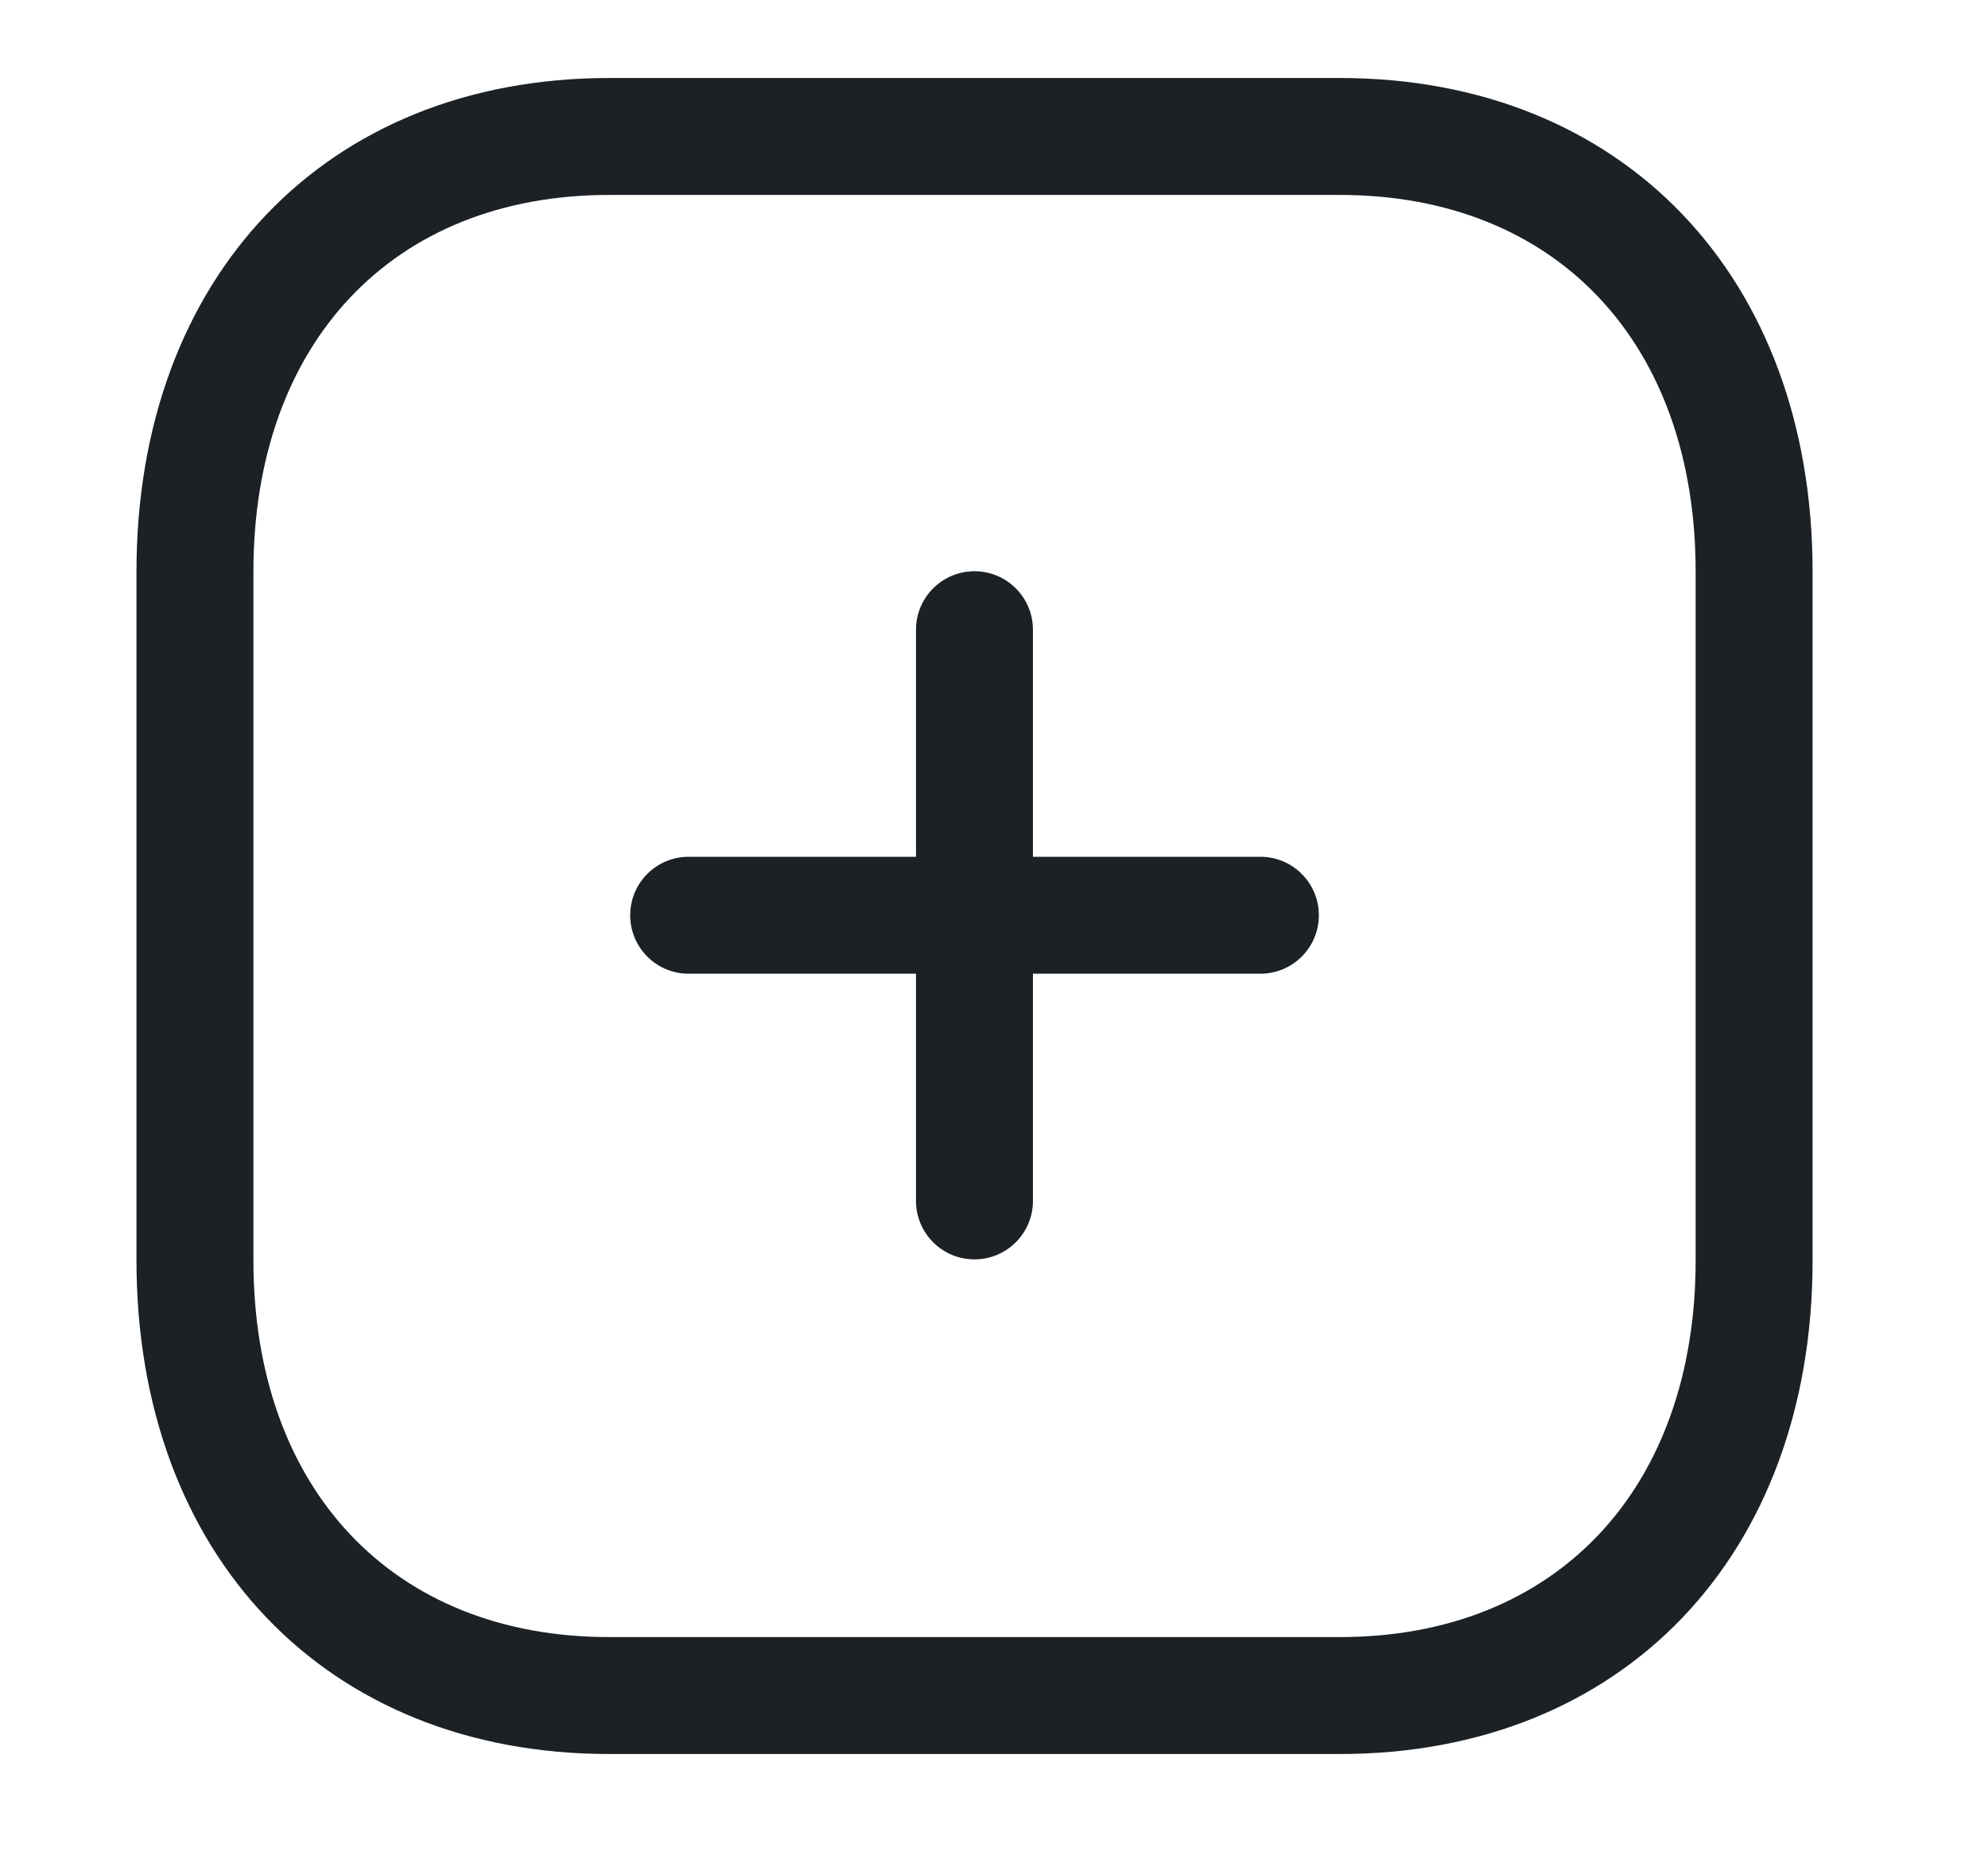 <svg width="17" height="16" viewBox="0 0 17 16" fill="none" xmlns="http://www.w3.org/2000/svg">
<path fill-rule="evenodd" clip-rule="evenodd" d="M11.457 0.667C13.875 0.667 15.5 2.364 15.5 4.89V10.777C15.5 13.303 13.875 15 11.457 15H5.209C2.791 15 1.167 13.303 1.167 10.777V4.89C1.167 2.364 2.791 0.667 5.209 0.667H11.457ZM11.457 1.667H5.209C3.361 1.667 2.167 2.931 2.167 4.89V10.777C2.167 12.735 3.361 14 5.209 14H11.457C13.306 14 14.5 12.735 14.5 10.777V4.89C14.5 2.931 13.306 1.667 11.457 1.667ZM8.333 4.885C8.609 4.885 8.833 5.109 8.833 5.385V7.327L10.778 7.327C11.054 7.327 11.278 7.551 11.278 7.827C11.278 8.103 11.054 8.327 10.778 8.327L8.833 8.327V10.27C8.833 10.546 8.609 10.77 8.333 10.77C8.057 10.77 7.833 10.546 7.833 10.27V8.327L5.889 8.327C5.612 8.327 5.389 8.103 5.389 7.827C5.389 7.551 5.612 7.327 5.889 7.327L7.833 7.327V5.385C7.833 5.109 8.057 4.885 8.333 4.885Z" fill="#1C2126"/>
</svg>
